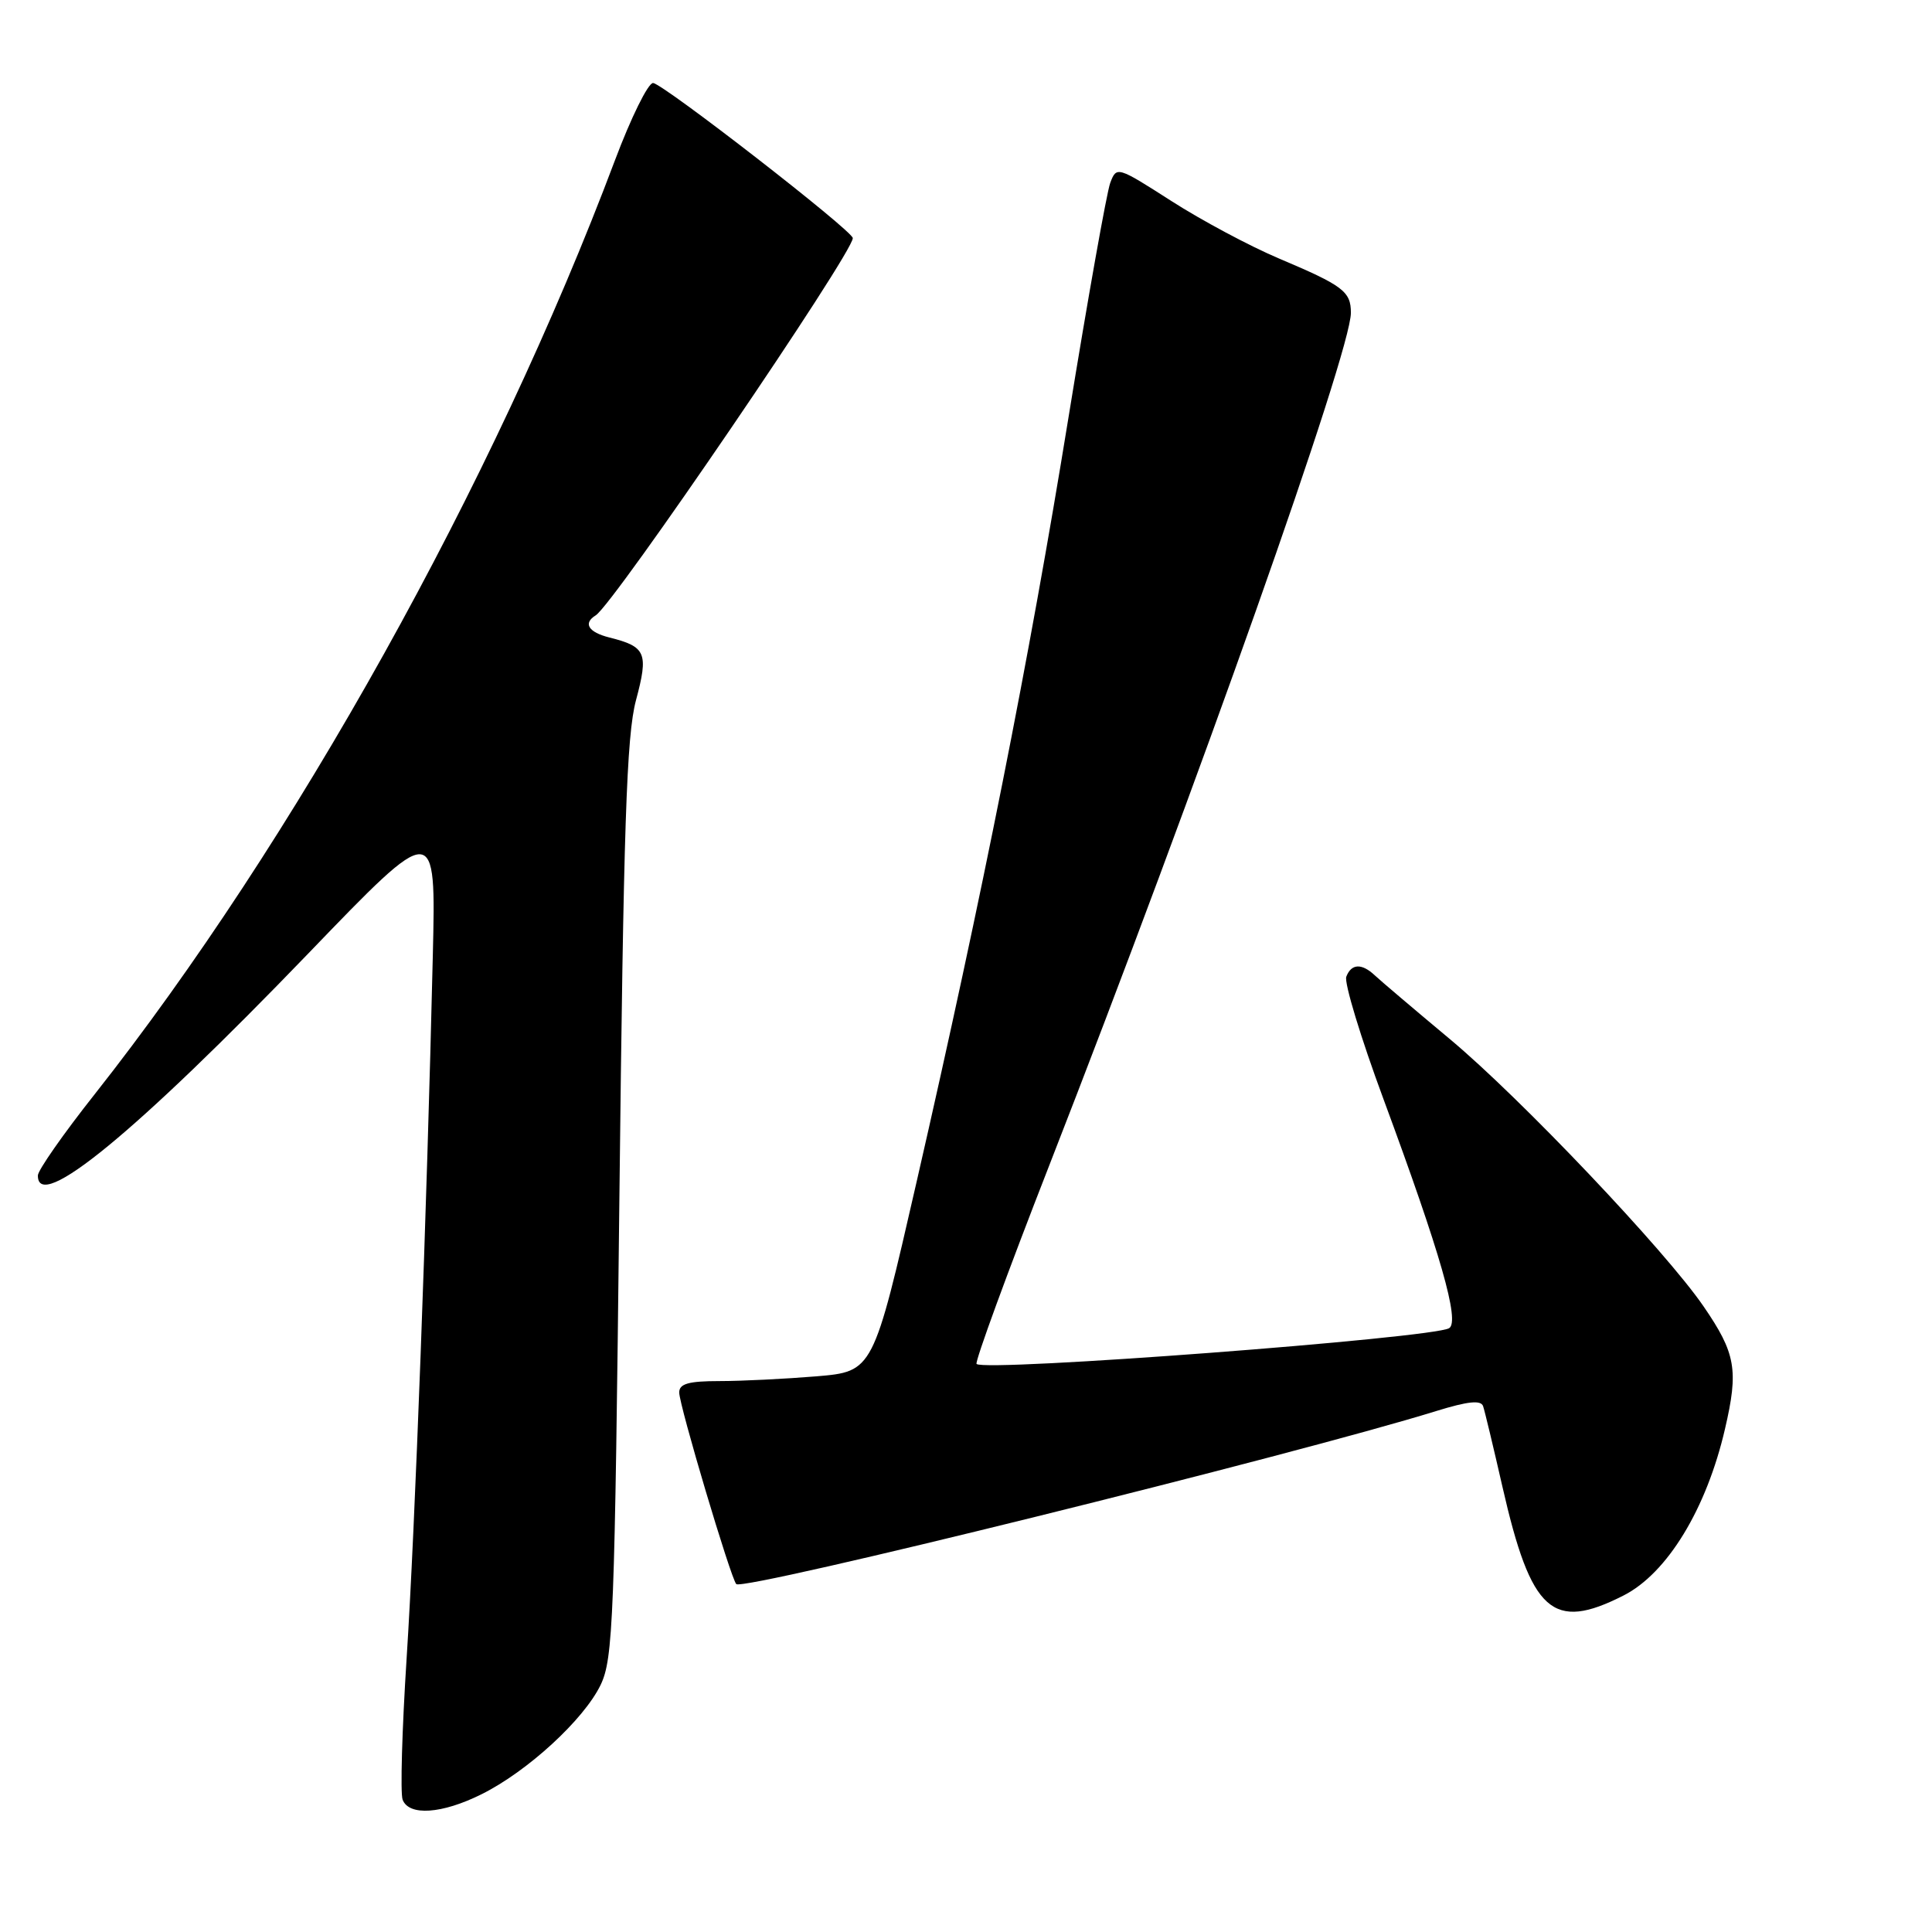 <?xml version="1.0" encoding="UTF-8" standalone="no"?>
<!DOCTYPE svg PUBLIC "-//W3C//DTD SVG 1.1//EN" "http://www.w3.org/Graphics/SVG/1.1/DTD/svg11.dtd" >
<svg xmlns="http://www.w3.org/2000/svg" xmlns:xlink="http://www.w3.org/1999/xlink" version="1.1" viewBox="0 0 256 256">
 <g >
 <path fill="currentColor"
d=" M 63.80 237.75 C 69.90 234.72 77.35 227.87 79.58 223.27 C 81.25 219.80 81.45 214.65 82.07 159.00 C 82.62 109.42 83.02 97.47 84.27 92.79 C 85.95 86.51 85.61 85.69 80.74 84.47 C 77.96 83.77 77.23 82.59 78.93 81.54 C 81.31 80.08 113.00 33.56 113.00 31.55 C 113.00 30.59 87.76 11.00 86.53 11.00 C 85.87 11.00 83.60 15.61 81.48 21.25 C 65.39 64.08 38.93 111.57 12.54 145.00 C 8.41 150.22 5.03 155.06 5.02 155.75 C 4.95 160.79 17.96 150.10 40.89 126.30 C 57.77 108.77 57.77 108.77 57.35 126.64 C 56.55 160.79 54.99 202.60 53.88 219.72 C 53.27 229.19 53.03 237.63 53.35 238.47 C 54.19 240.66 58.56 240.36 63.80 237.75 Z  M 215.13 211.41 C 220.92 208.47 226.12 199.93 228.57 189.34 C 230.39 181.53 230.00 179.32 225.73 173.10 C 220.67 165.72 201.47 145.49 192.12 137.69 C 187.38 133.73 182.91 129.94 182.18 129.25 C 180.44 127.61 179.06 127.67 178.39 129.42 C 178.09 130.20 180.31 137.52 183.33 145.67 C 190.91 166.18 193.46 175.10 192.02 175.99 C 189.88 177.31 130.48 181.81 129.40 180.73 C 129.15 180.48 133.48 168.63 139.04 154.40 C 158.68 104.09 179.00 46.65 179.00 41.45 C 179.00 38.62 177.98 37.85 169.49 34.26 C 165.63 32.63 159.21 29.20 155.22 26.64 C 148.04 22.04 147.95 22.01 147.11 24.24 C 146.65 25.48 144.14 39.55 141.55 55.50 C 136.35 87.51 130.19 118.47 121.45 156.62 C 115.70 181.73 115.70 181.73 108.20 182.37 C 104.07 182.71 98.29 183.00 95.35 183.00 C 91.24 183.00 90.00 183.35 90.00 184.51 C 90.00 186.22 96.84 209.17 97.56 209.90 C 98.51 210.85 171.39 192.83 190.31 186.97 C 194.52 185.67 196.24 185.49 196.52 186.33 C 196.74 186.98 197.89 191.78 199.08 197.00 C 202.88 213.67 205.71 216.20 215.13 211.41 Z "/>
</g>
</svg>